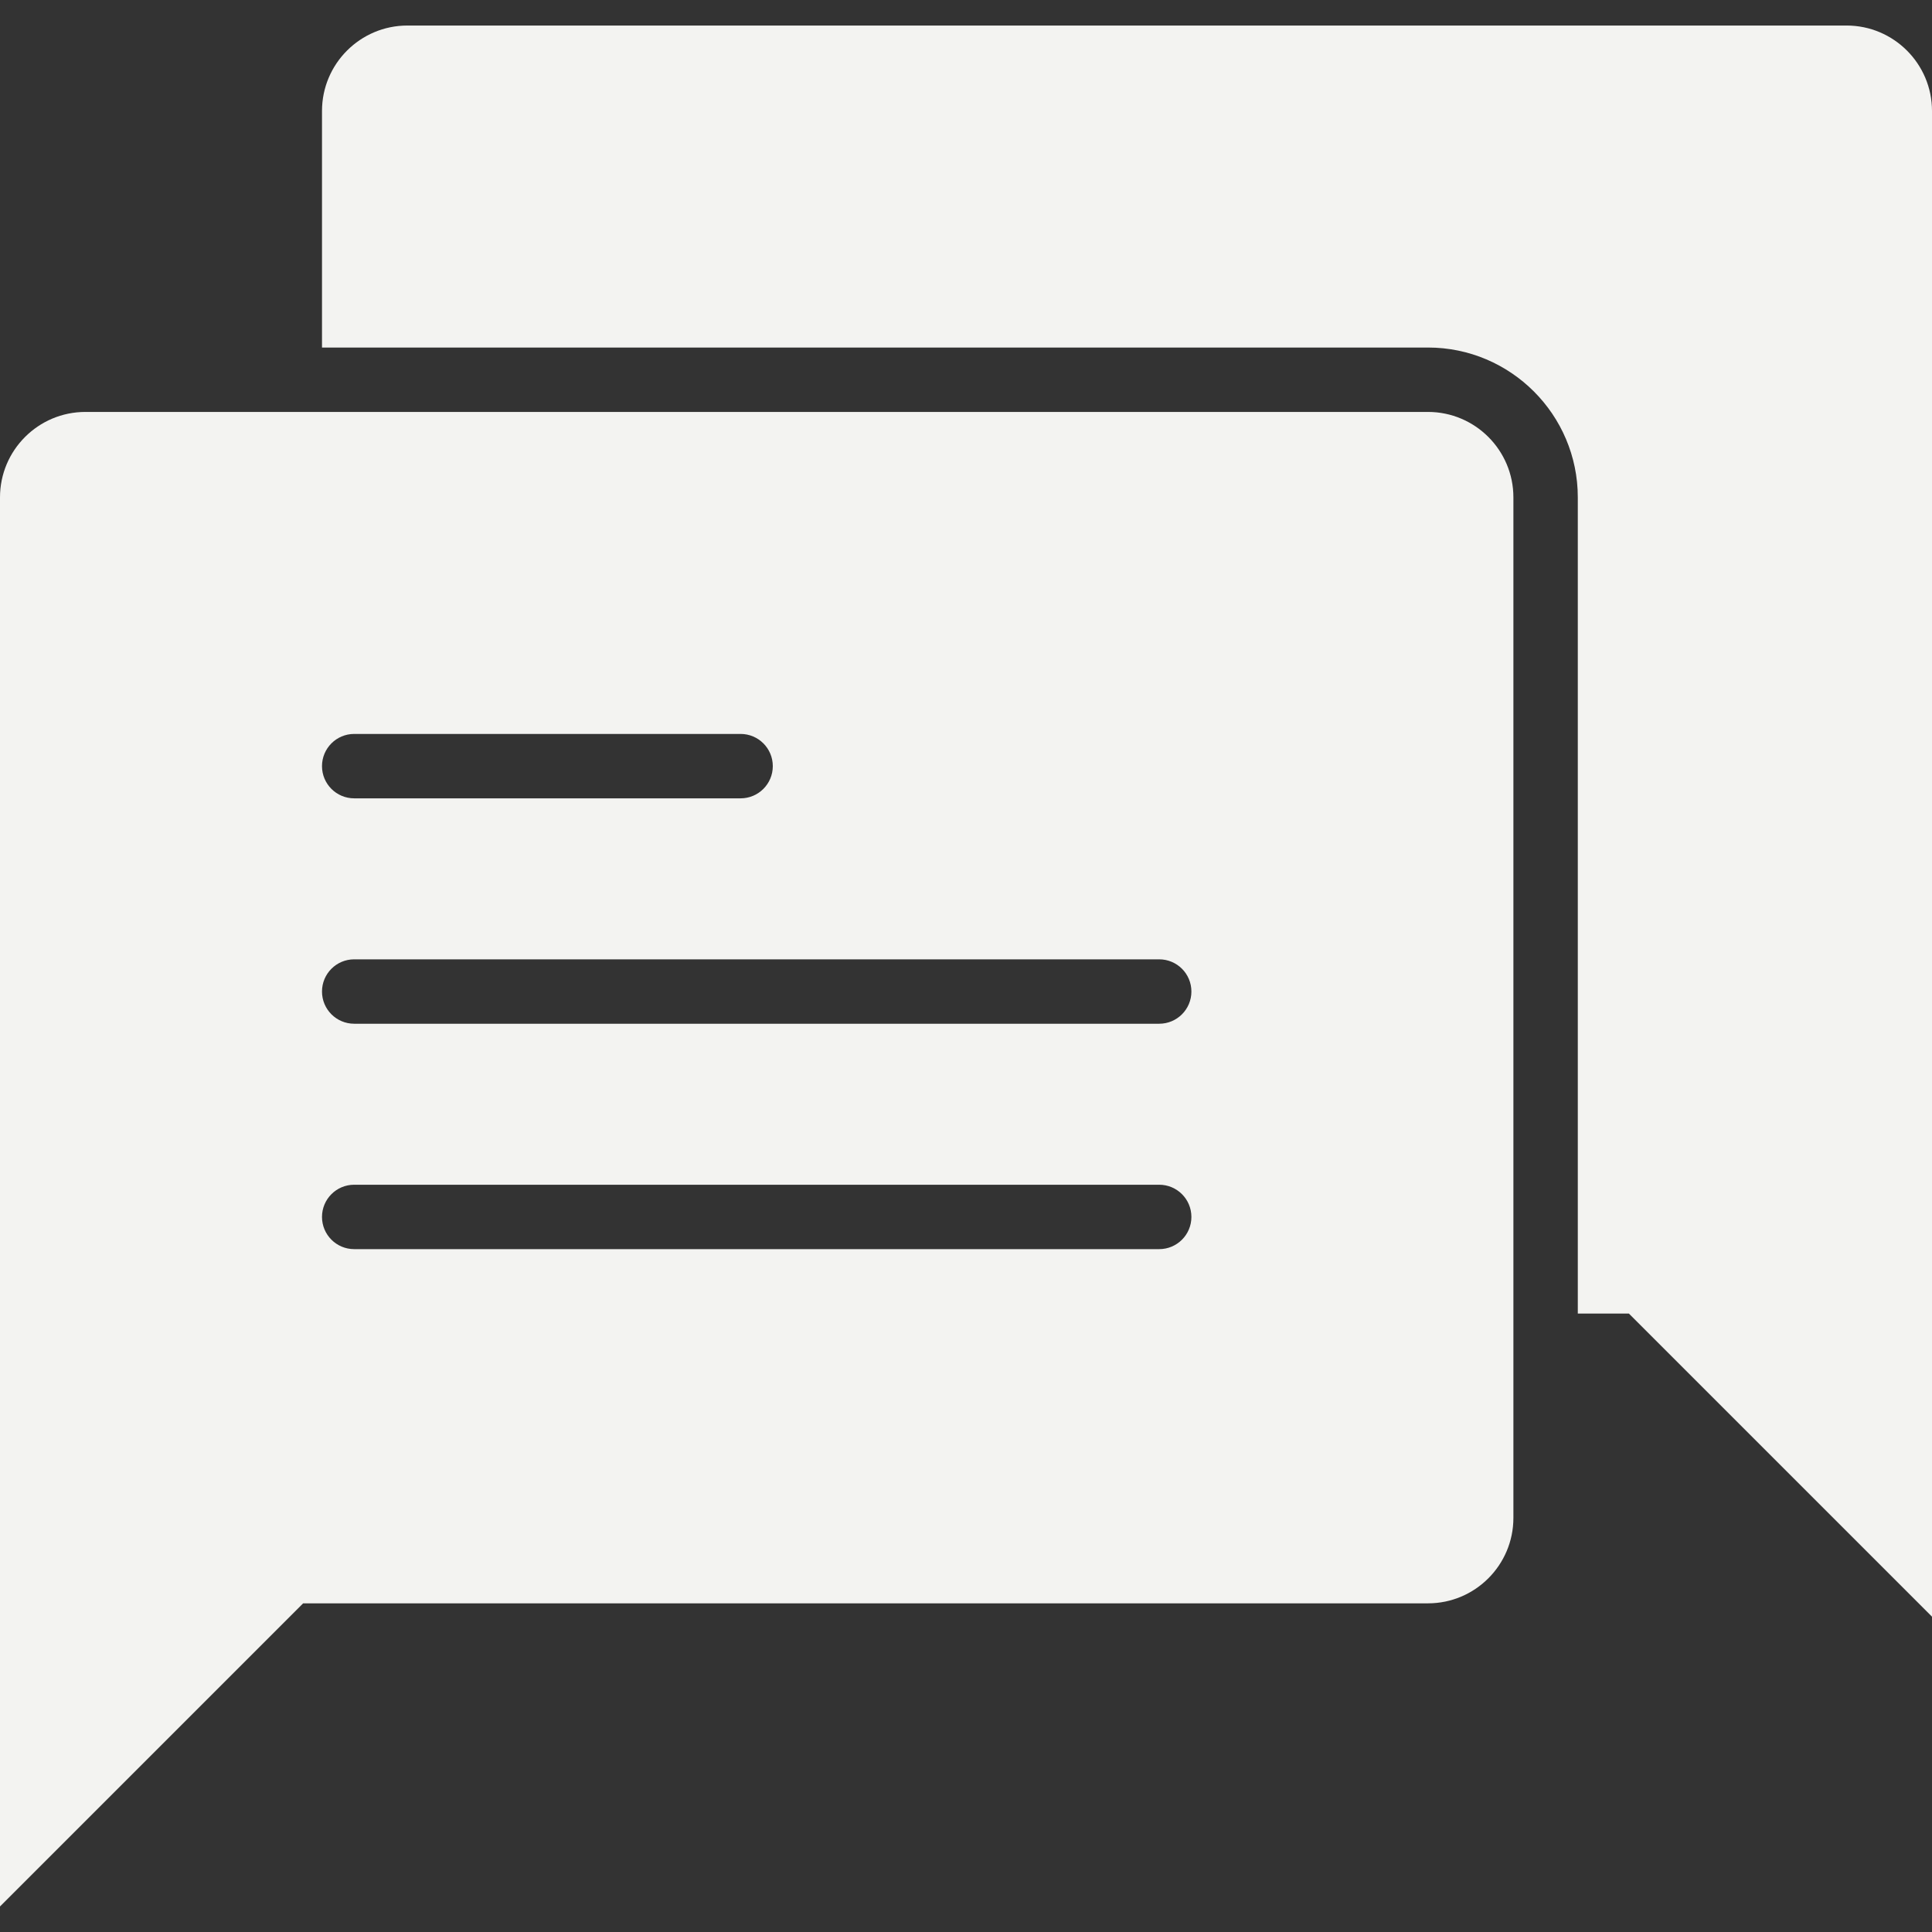 <!DOCTYPE svg PUBLIC "-//W3C//DTD SVG 1.1//EN" "http://www.w3.org/Graphics/SVG/1.1/DTD/svg11.dtd">
<!-- Uploaded to: SVG Repo, www.svgrepo.com, Transformed by: SVG Repo Mixer Tools -->
<svg fill="#f3f3f1" height="800px" width="800px" version="1.1" id="Capa_1" xmlns="http://www.w3.org/2000/svg" xmlns:xlink="http://www.w3.org/1999/xlink" viewBox="0 0 60 60" xml:space="preserve">
<rect x="0" y="0" width="60" height="60" fill="#333333" stroke="none"/>
<g id="SVGRepo_bgCarrier" stroke-width="0"/>
<g id="SVGRepo_tracerCarrier" stroke-linecap="round" stroke-linejoin="round"/>
<g id="SVGRepo_iconCarrier"> <g> <path d="M57.348,0.793H12.652C11.189,0.793,10,1.983,10,3.446v7.347h34.348c2.565,0,4.652,2.087,4.652,4.653v25.347h1.586 L60,50.207V3.446C60,1.983,58.811,0.793,57.348,0.793z"/> <path d="M44.348,12.793H2.652C1.189,12.793,0,13.983,0,15.446v43.761l9.414-9.414h34.934c1.463,0,2.652-1.19,2.652-2.653V15.446 C47,13.983,45.811,12.793,44.348,12.793z M11,22.793h12c0.553,0,1,0.448,1,1s-0.447,1-1,1H11c-0.553,0-1-0.448-1-1 S10.447,22.793,11,22.793z M36,38.793H11c-0.553,0-1-0.448-1-1s0.447-1,1-1h25c0.553,0,1,0.448,1,1S36.553,38.793,36,38.793z M36,31.793H11c-0.553,0-1-0.448-1-1s0.447-1,1-1h25c0.553,0,1,0.448,1,1S36.553,31.793,36,31.793z"/> </g> </g>
</svg>